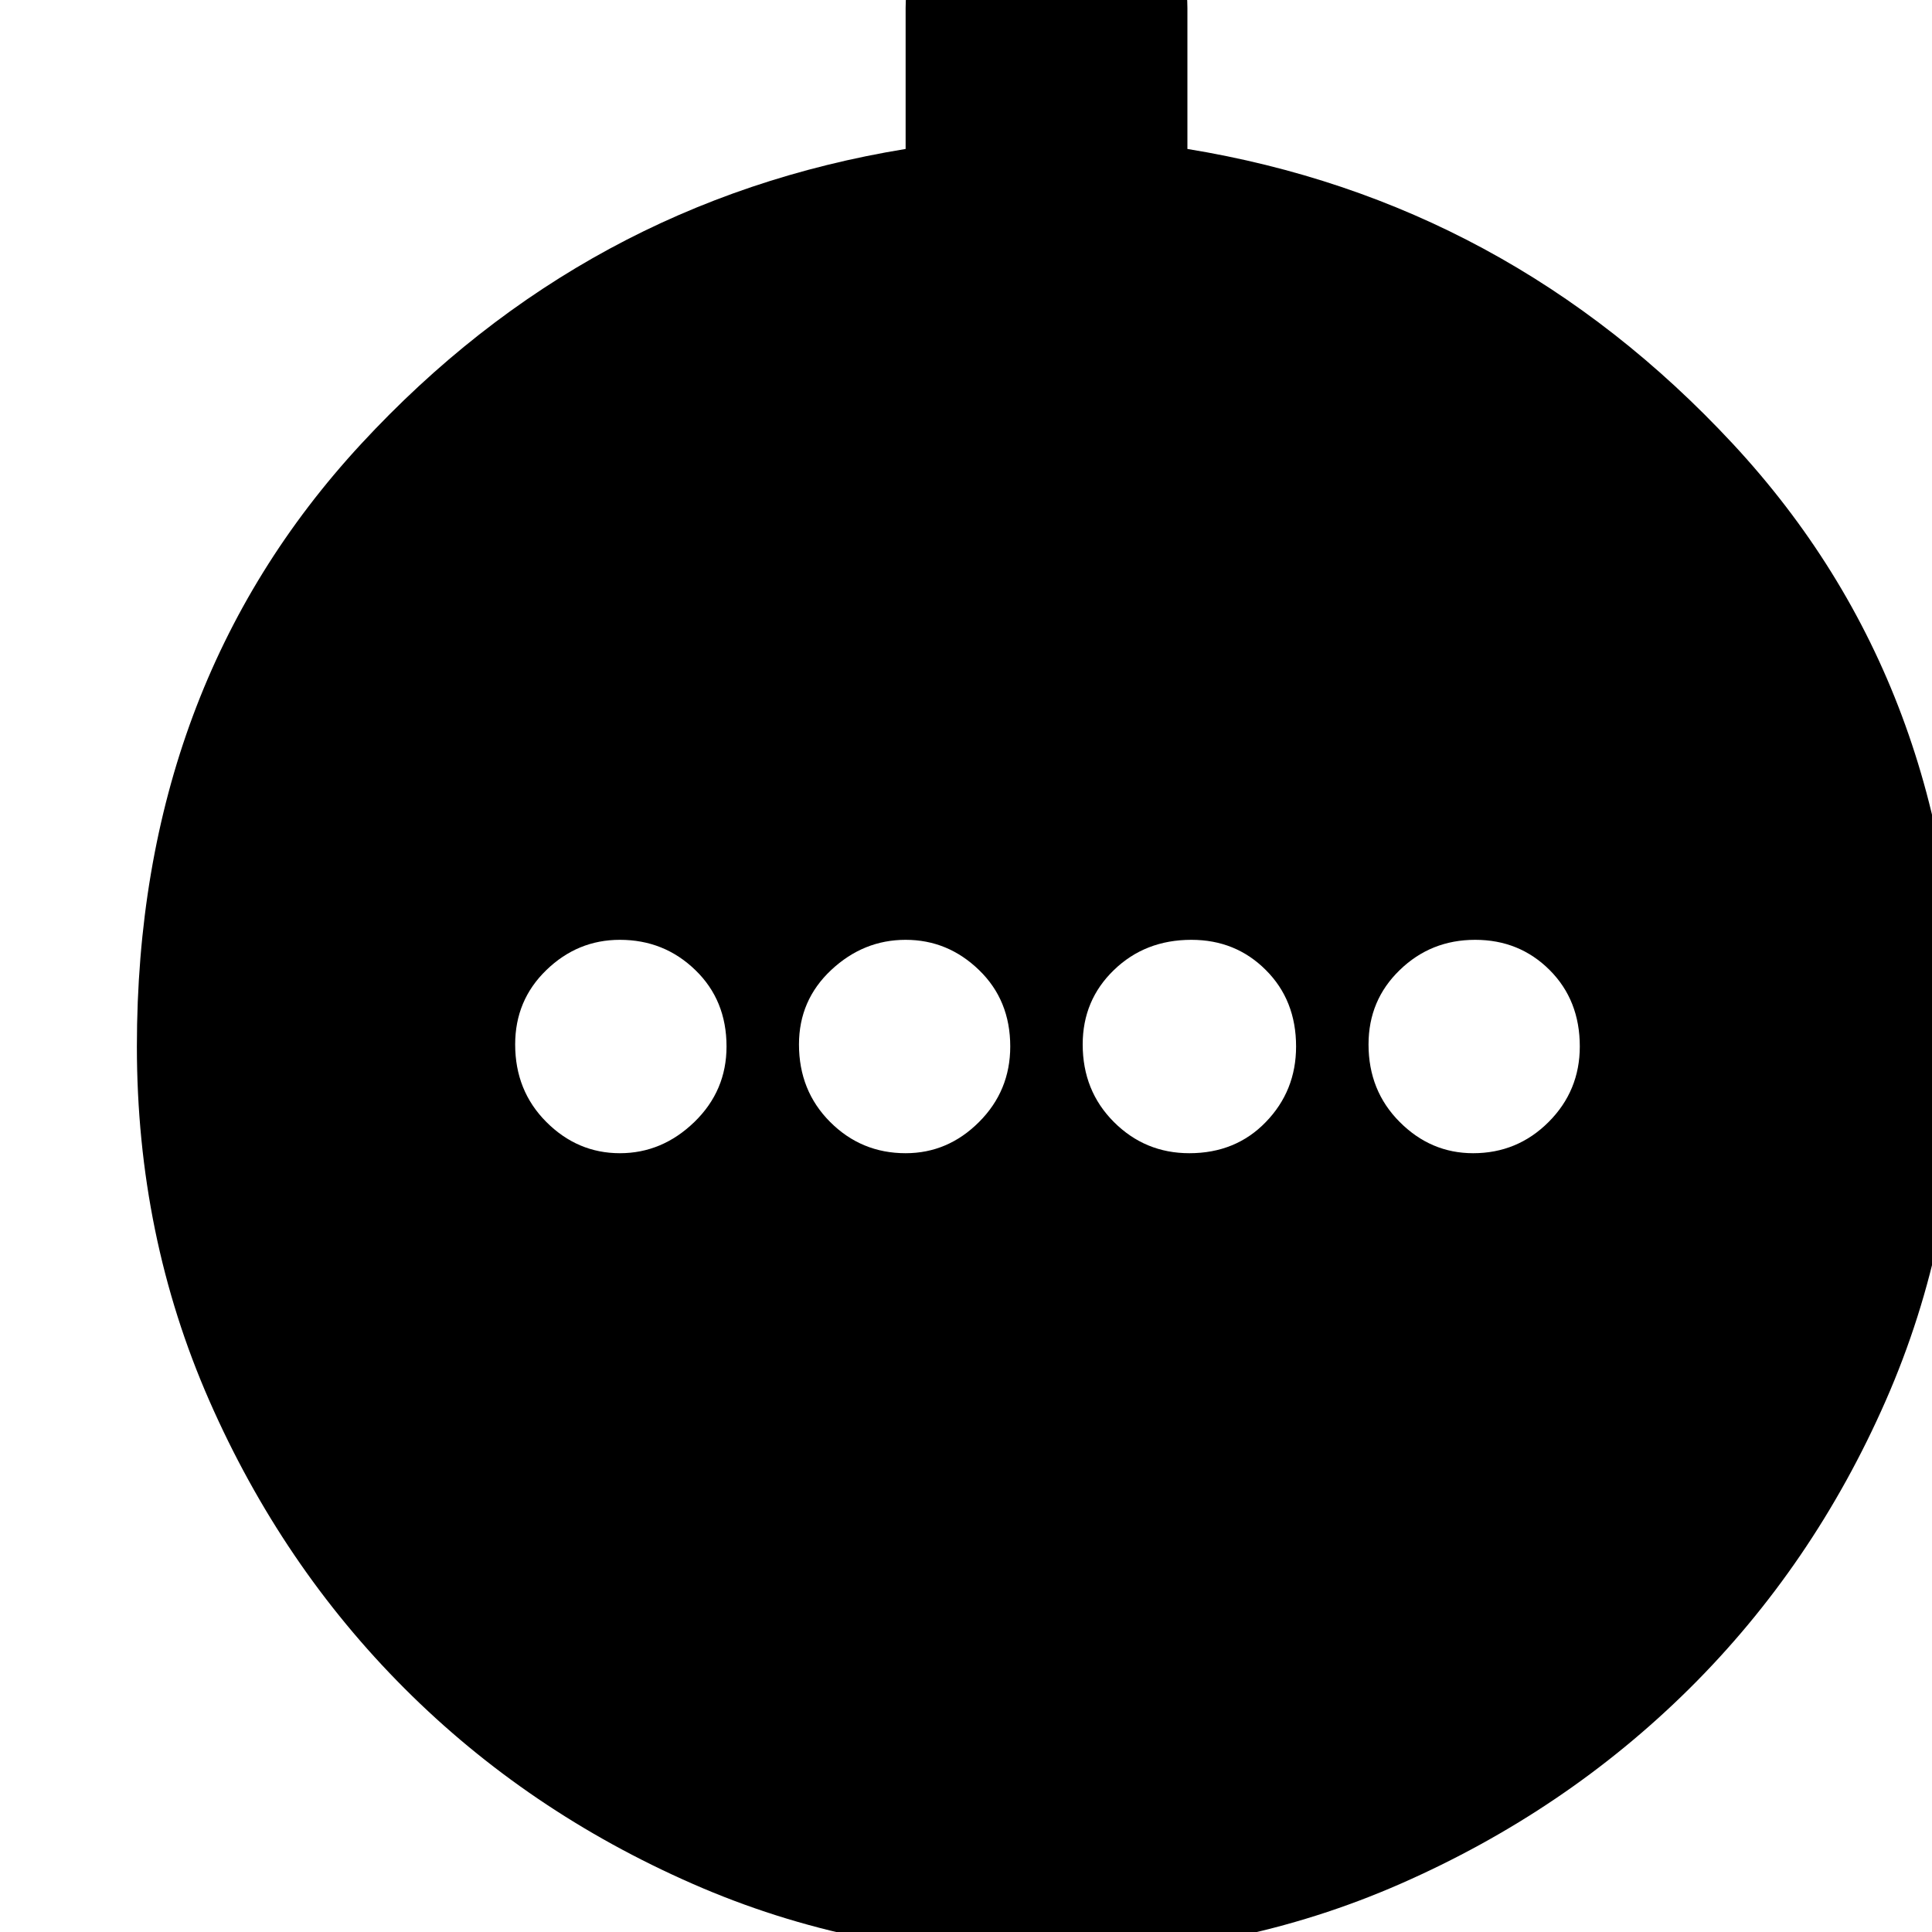<svg xmlns="http://www.w3.org/2000/svg" height="20" width="20"><path d="M6.417 11.938q.437 0 .771-.323.333-.323.333-.782 0-.479-.323-.791-.323-.313-.781-.313-.438 0-.761.313-.323.312-.323.77 0 .48.323.803.323.323.761.323Zm2.958 0q.437 0 .76-.323t.323-.782q0-.479-.323-.791-.323-.313-.76-.313t-.771.313q-.333.312-.333.77 0 .48.323.803.323.323.781.323Zm2.937 0q.48 0 .792-.323.313-.323.313-.782 0-.479-.313-.791-.312-.313-.771-.313-.479 0-.802.313-.323.312-.323.77 0 .48.323.803.323.323.781.323Zm2.938 0q.458 0 .781-.323t.323-.782q0-.479-.312-.791-.313-.313-.771-.313-.459 0-.781.313-.323.312-.323.77 0 .48.323.803.322.323.76.323Zm-4.417 8.312q-1.958 0-3.666-.75-1.709-.75-2.979-2.021-1.271-1.271-2.021-2.979-.75-1.708-.75-3.667 0-3.729 2.323-6.239 2.322-2.511 5.635-3.052V.083q0-.583.437-1.01.438-.427 1.021-.427.584 0 1.021.427.438.427.438 1.01v1.459q3.312.541 5.646 3.052 2.333 2.51 2.333 6.239 0 1.959-.75 3.667-.75 1.708-2.031 2.979-1.282 1.271-2.99 2.021-1.708.75-3.667.75Z"/></svg>